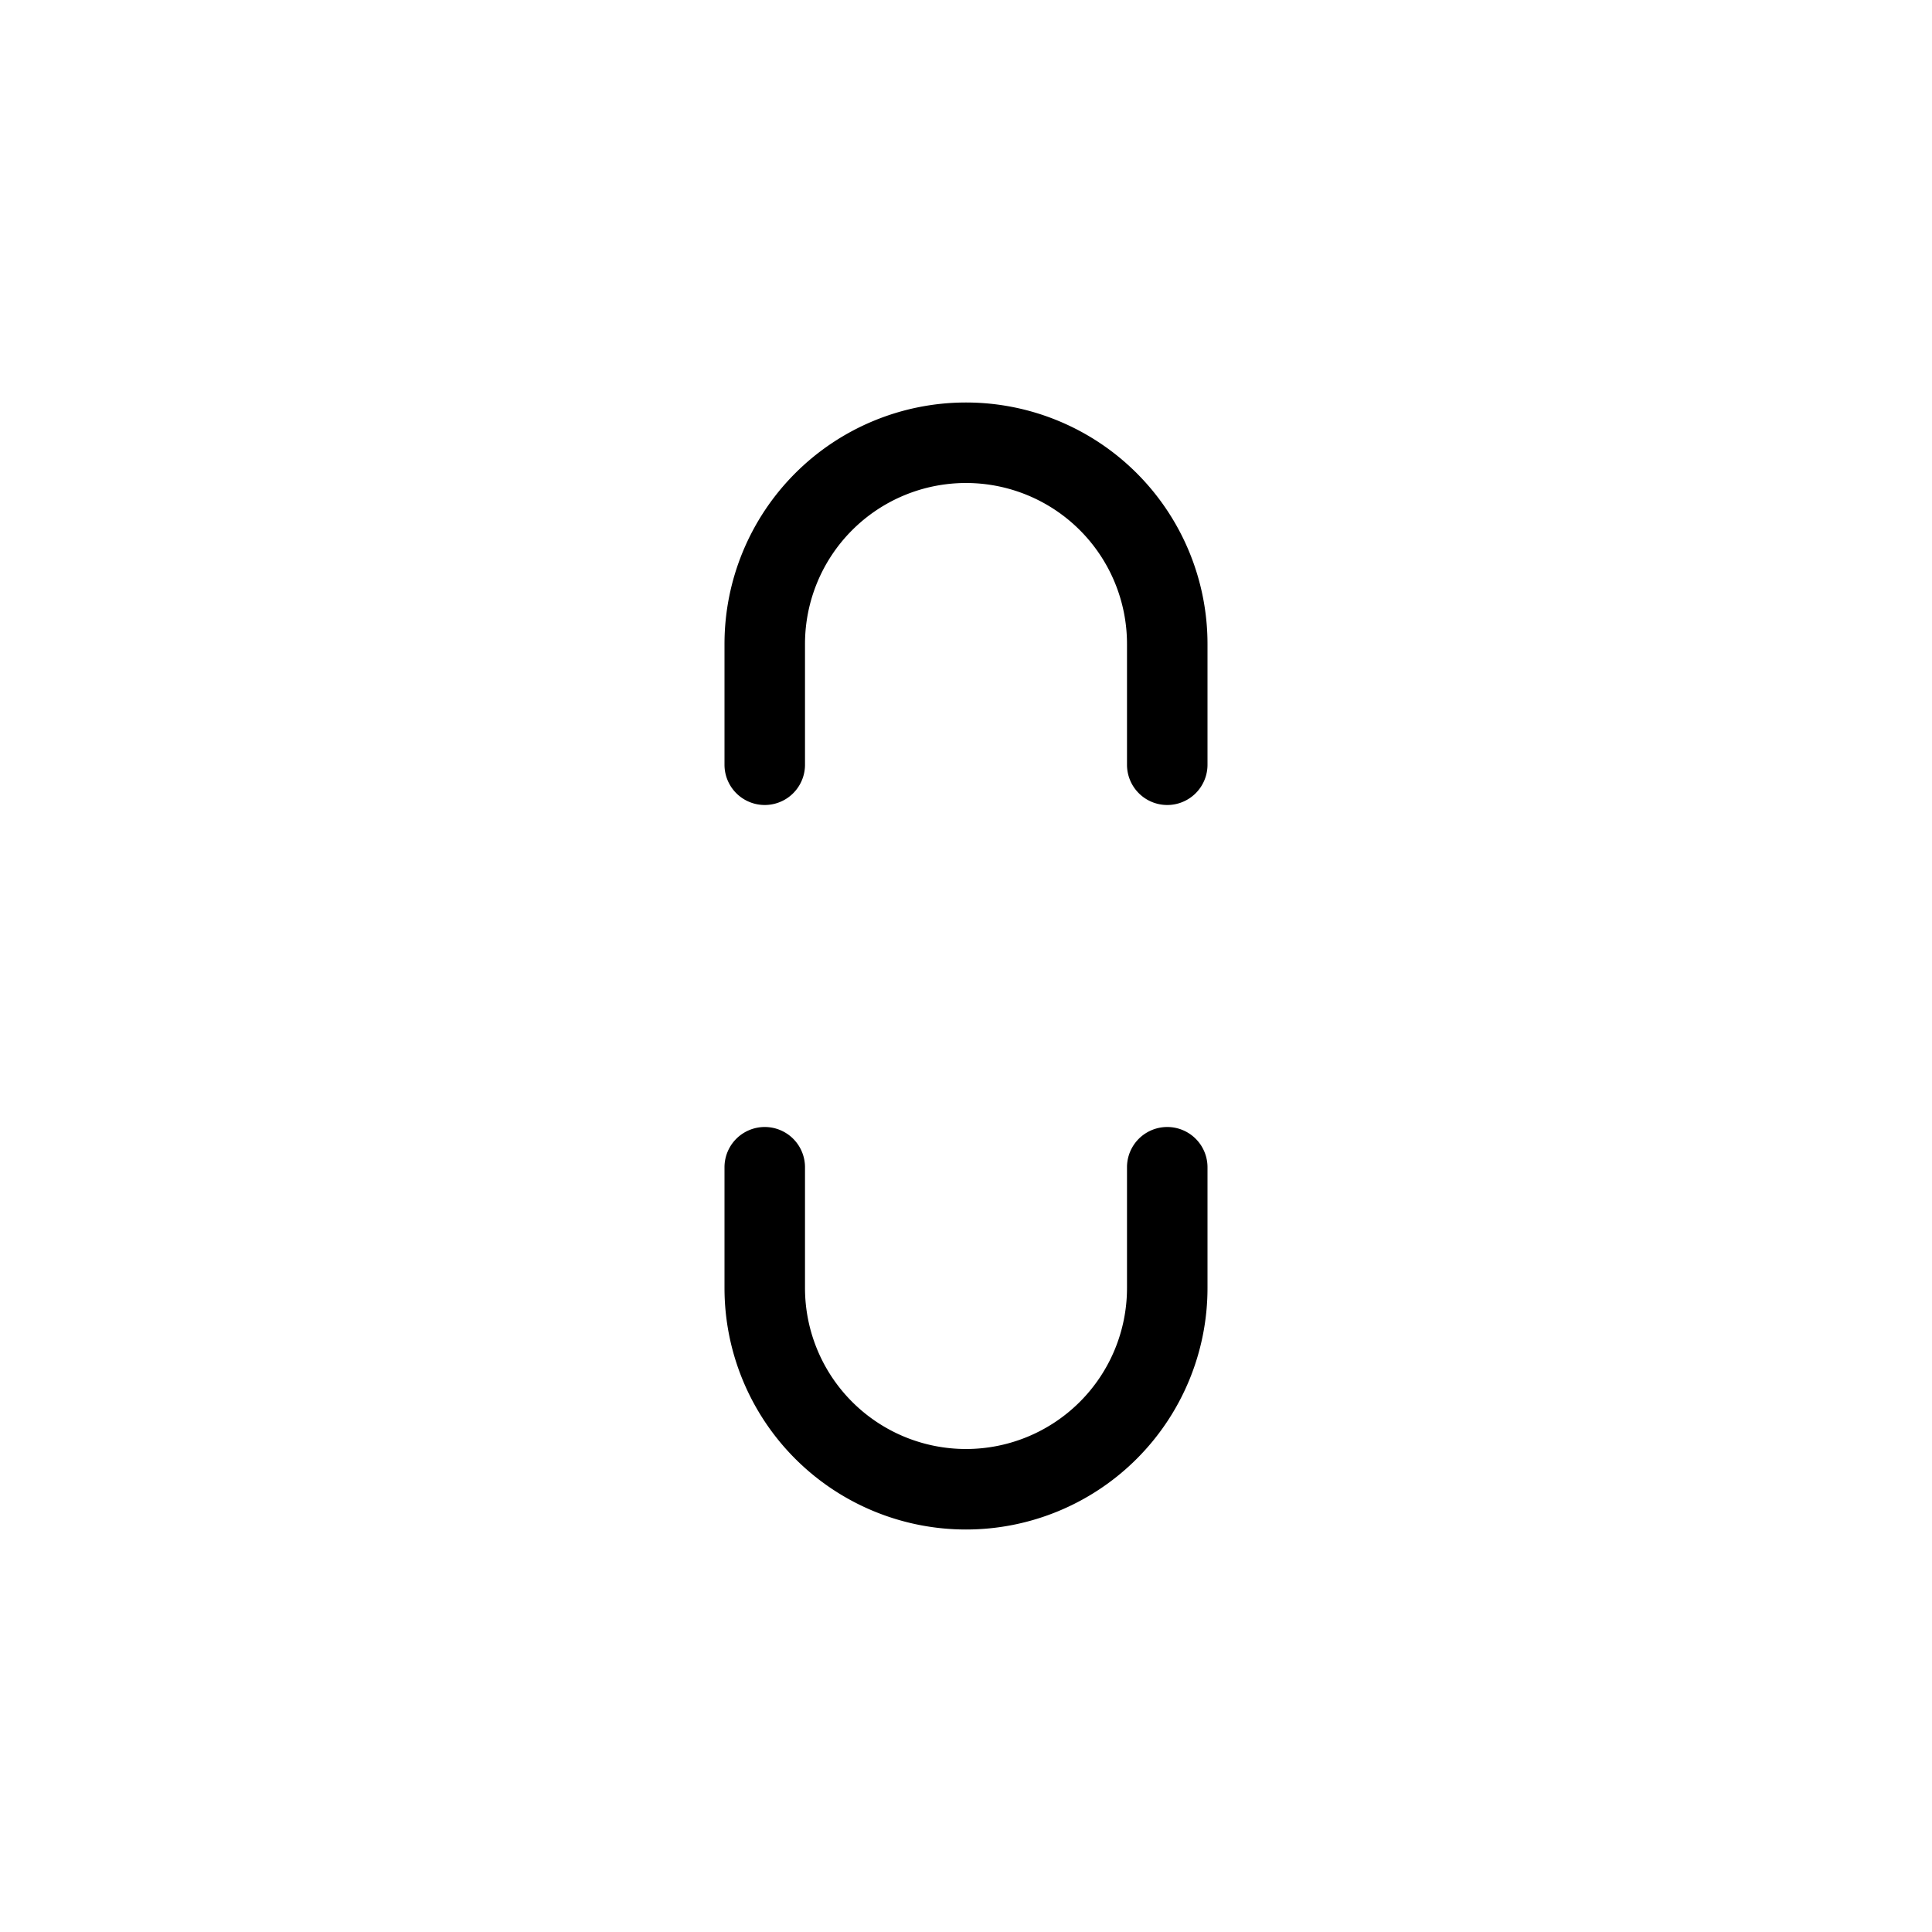 <svg xmlns="http://www.w3.org/2000/svg" width="24" height="24" fill="none" viewBox="0 0 24 24">
  <path fill="#000" d="M14.5 10a.5.5 0 0 1-.5-.5V8a2 2 0 1 0-4 0v1.5a.5.5 0 0 1-1 0V8a3 3 0 1 1 6 0v1.5a.5.5 0 0 1-.5.5Zm.5 4.5a.5.5 0 0 0-1 0V16a2 2 0 1 1-4 0v-1.5a.5.5 0 0 0-1 0V16a3 3 0 1 0 6 0v-1.5Z"/>
</svg>

